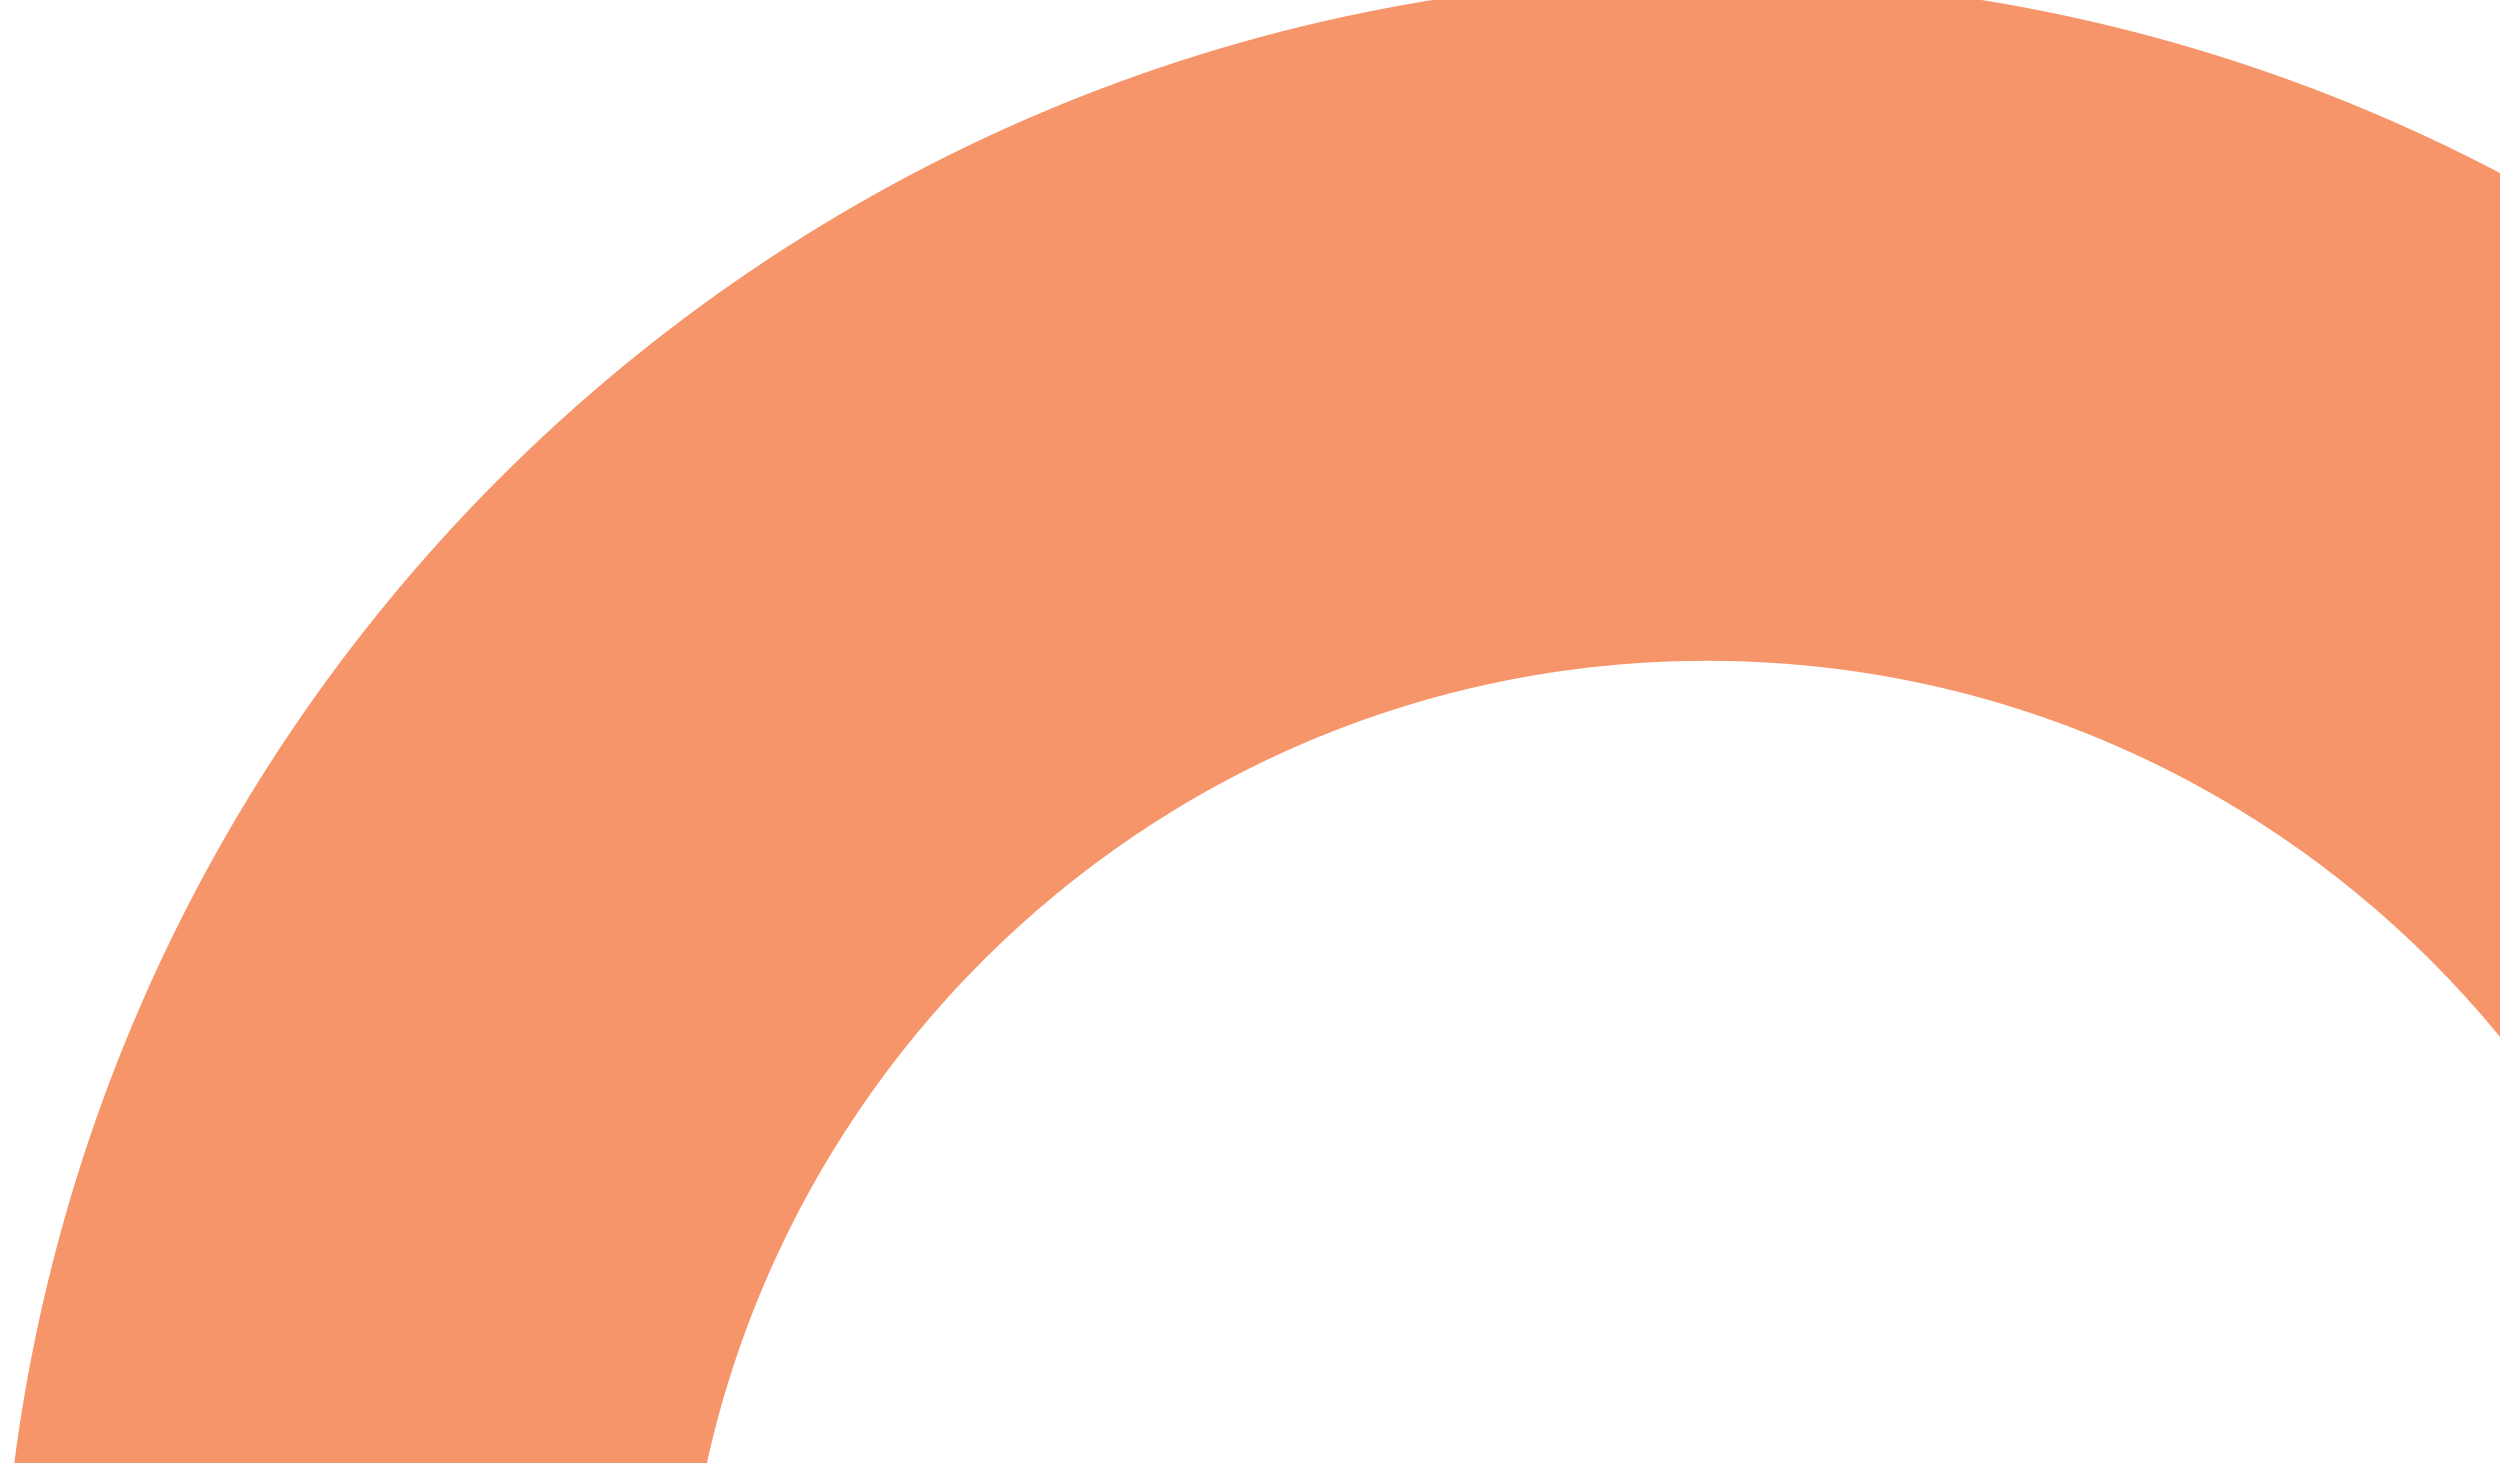 <svg width="569" height="333" viewBox="0 0 569 333" fill="none" xmlns="http://www.w3.org/2000/svg">
<path d="M777 383.5C777 598.063 603.063 772 388.5 772C173.937 772 0 598.063 0 383.5C0 168.937 173.937 -5 388.5 -5C603.063 -5 777 168.937 777 383.5ZM155.4 383.5C155.4 512.238 259.762 616.6 388.5 616.6C517.238 616.6 621.6 512.238 621.6 383.5C621.6 254.762 517.238 150.4 388.5 150.4C259.762 150.4 155.4 254.762 155.4 383.5Z" fill="#F7956A"/>
</svg>
